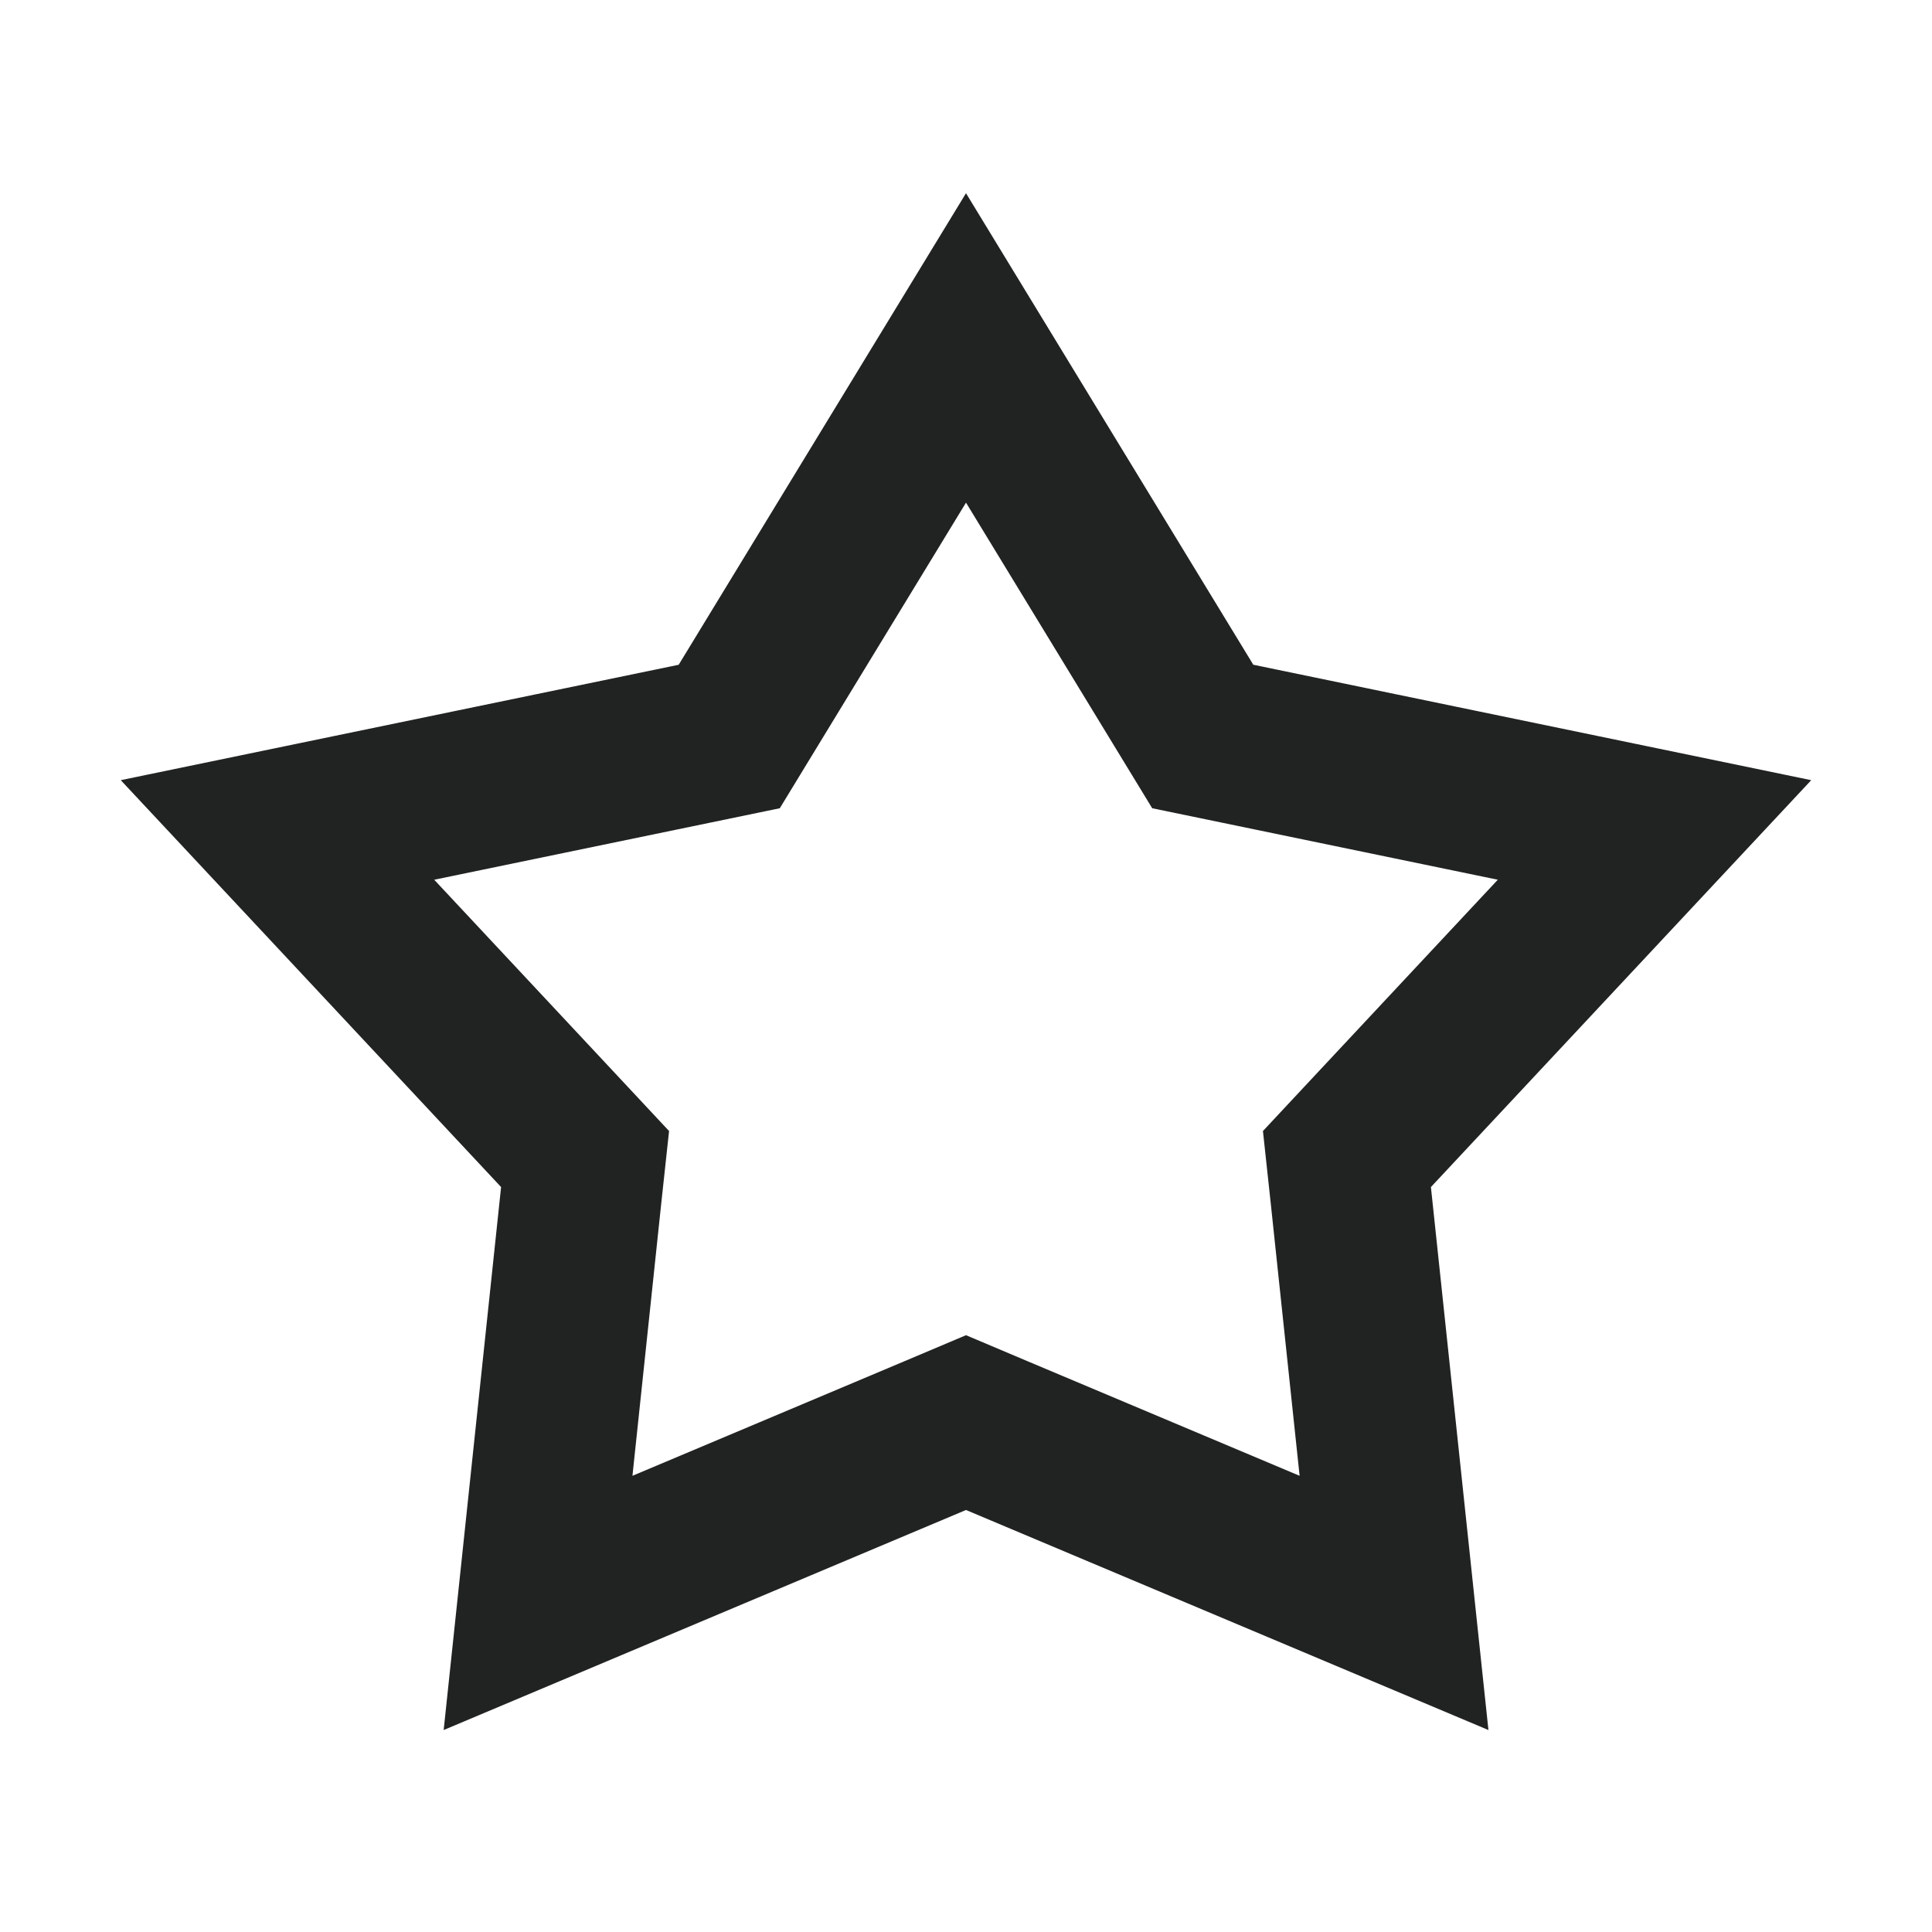 <svg width="24" height="24" viewBox="0 0 24 24" fill="none" xmlns="http://www.w3.org/2000/svg">
<path d="M12 4.322L14.715 8.778L14.941 9.149L15.367 9.237L20.553 10.31L17.044 14.064L16.732 14.398L16.781 14.852L17.317 19.912L12.388 17.836L12 17.672L11.612 17.836L6.684 19.912L7.219 14.852L7.268 14.398L6.956 14.064L3.447 10.31L8.634 9.237L9.059 9.149L9.285 8.778L12 4.322Z" stroke="#212322" stroke-width="2" stroke-miterlimit="3.236"/>
</svg>
